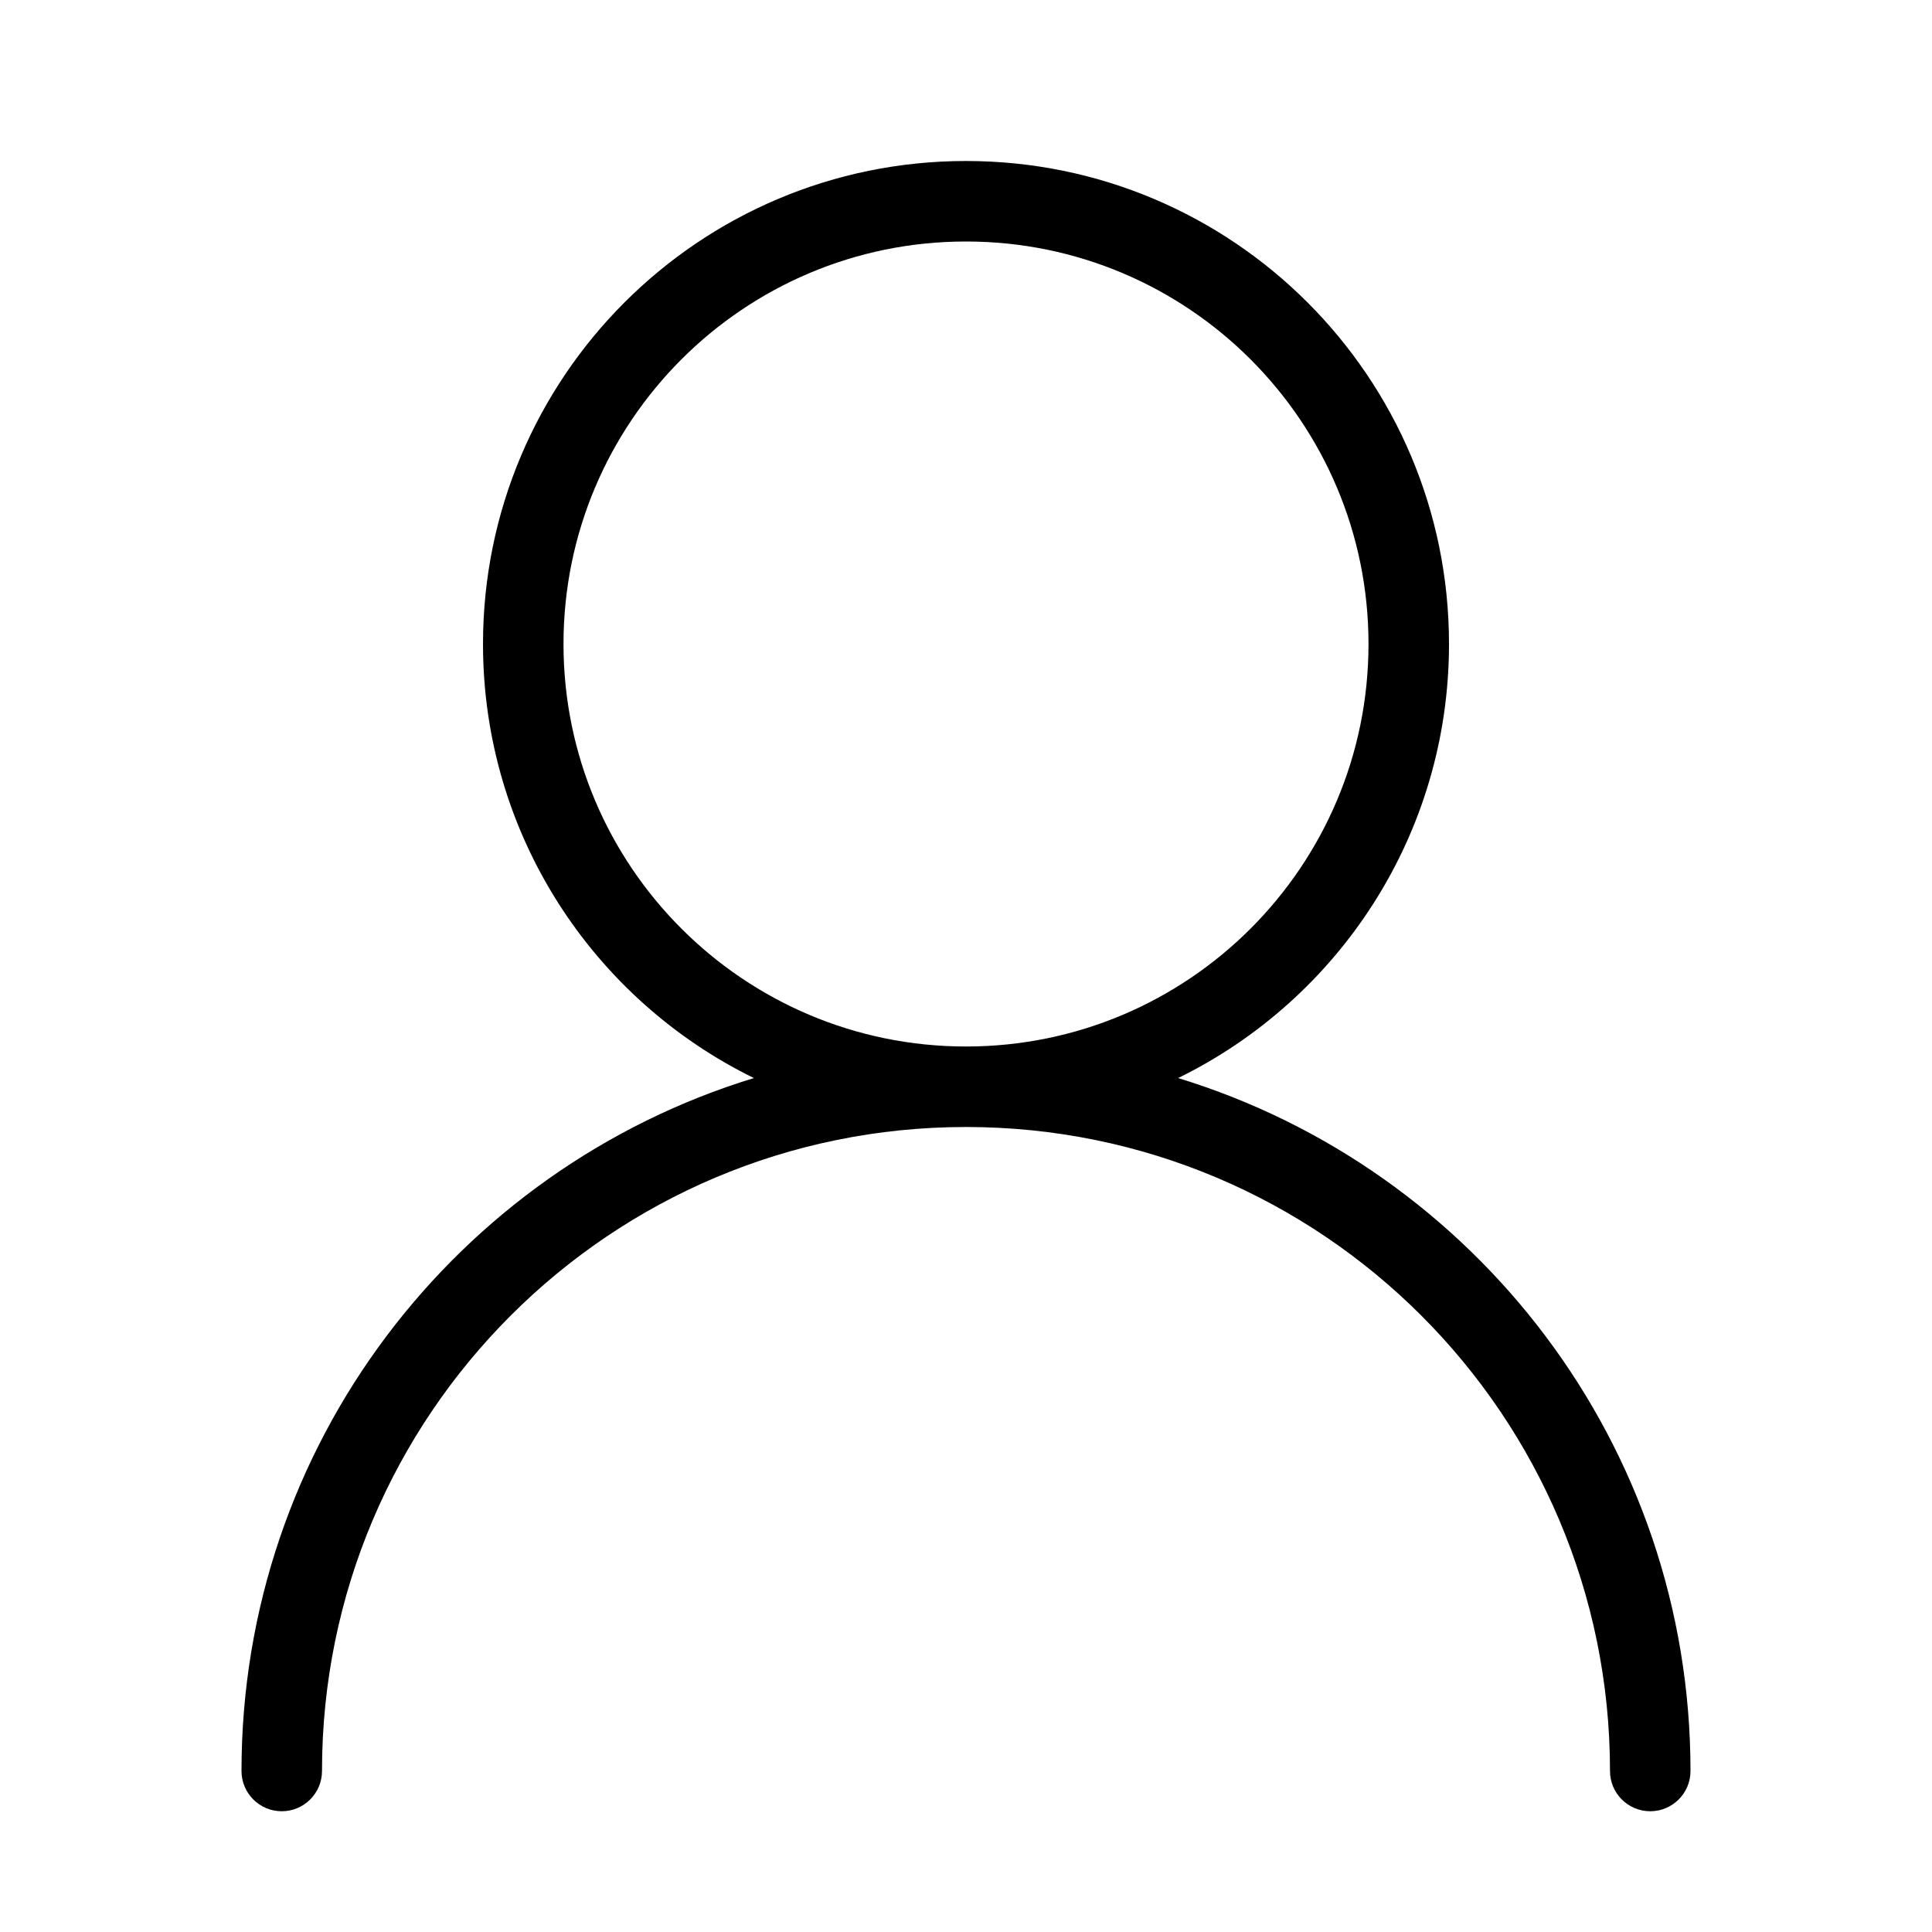 <svg xmlns="http://www.w3.org/2000/svg" xmlns:xlink="http://www.w3.org/1999/xlink" width="24px" height="24px" viewBox="0 0 24 24" version="1.1">
  <path d="M12,13 C14.761,13 17,10.761 17,8 C17,5.239 14.761,3 12,3 C9.239,3 7,5.239 7,8 C7,10.761 9.239,13 12,13 Z M20,22 C20,17.582 16.418,14 12,14 C7.582,14 4,17.582 4,22 C4,22.276 3.776,22.5 3.5,22.5 C3.224,22.5 3,22.276 3,22 C3,17.946 5.68,14.519 9.365,13.392 C7.372,12.416 6,10.368 6,8 C6,4.686 8.686,2 12,2 C15.314,2 18,4.686 18,8 C18,10.368 16.628,12.416 14.635,13.392 C18.32,14.519 21,17.946 21,22 C21,22.276 20.776,22.5 20.5,22.5 C20.224,22.5 20,22.276 20,22 Z"/>
</svg>
